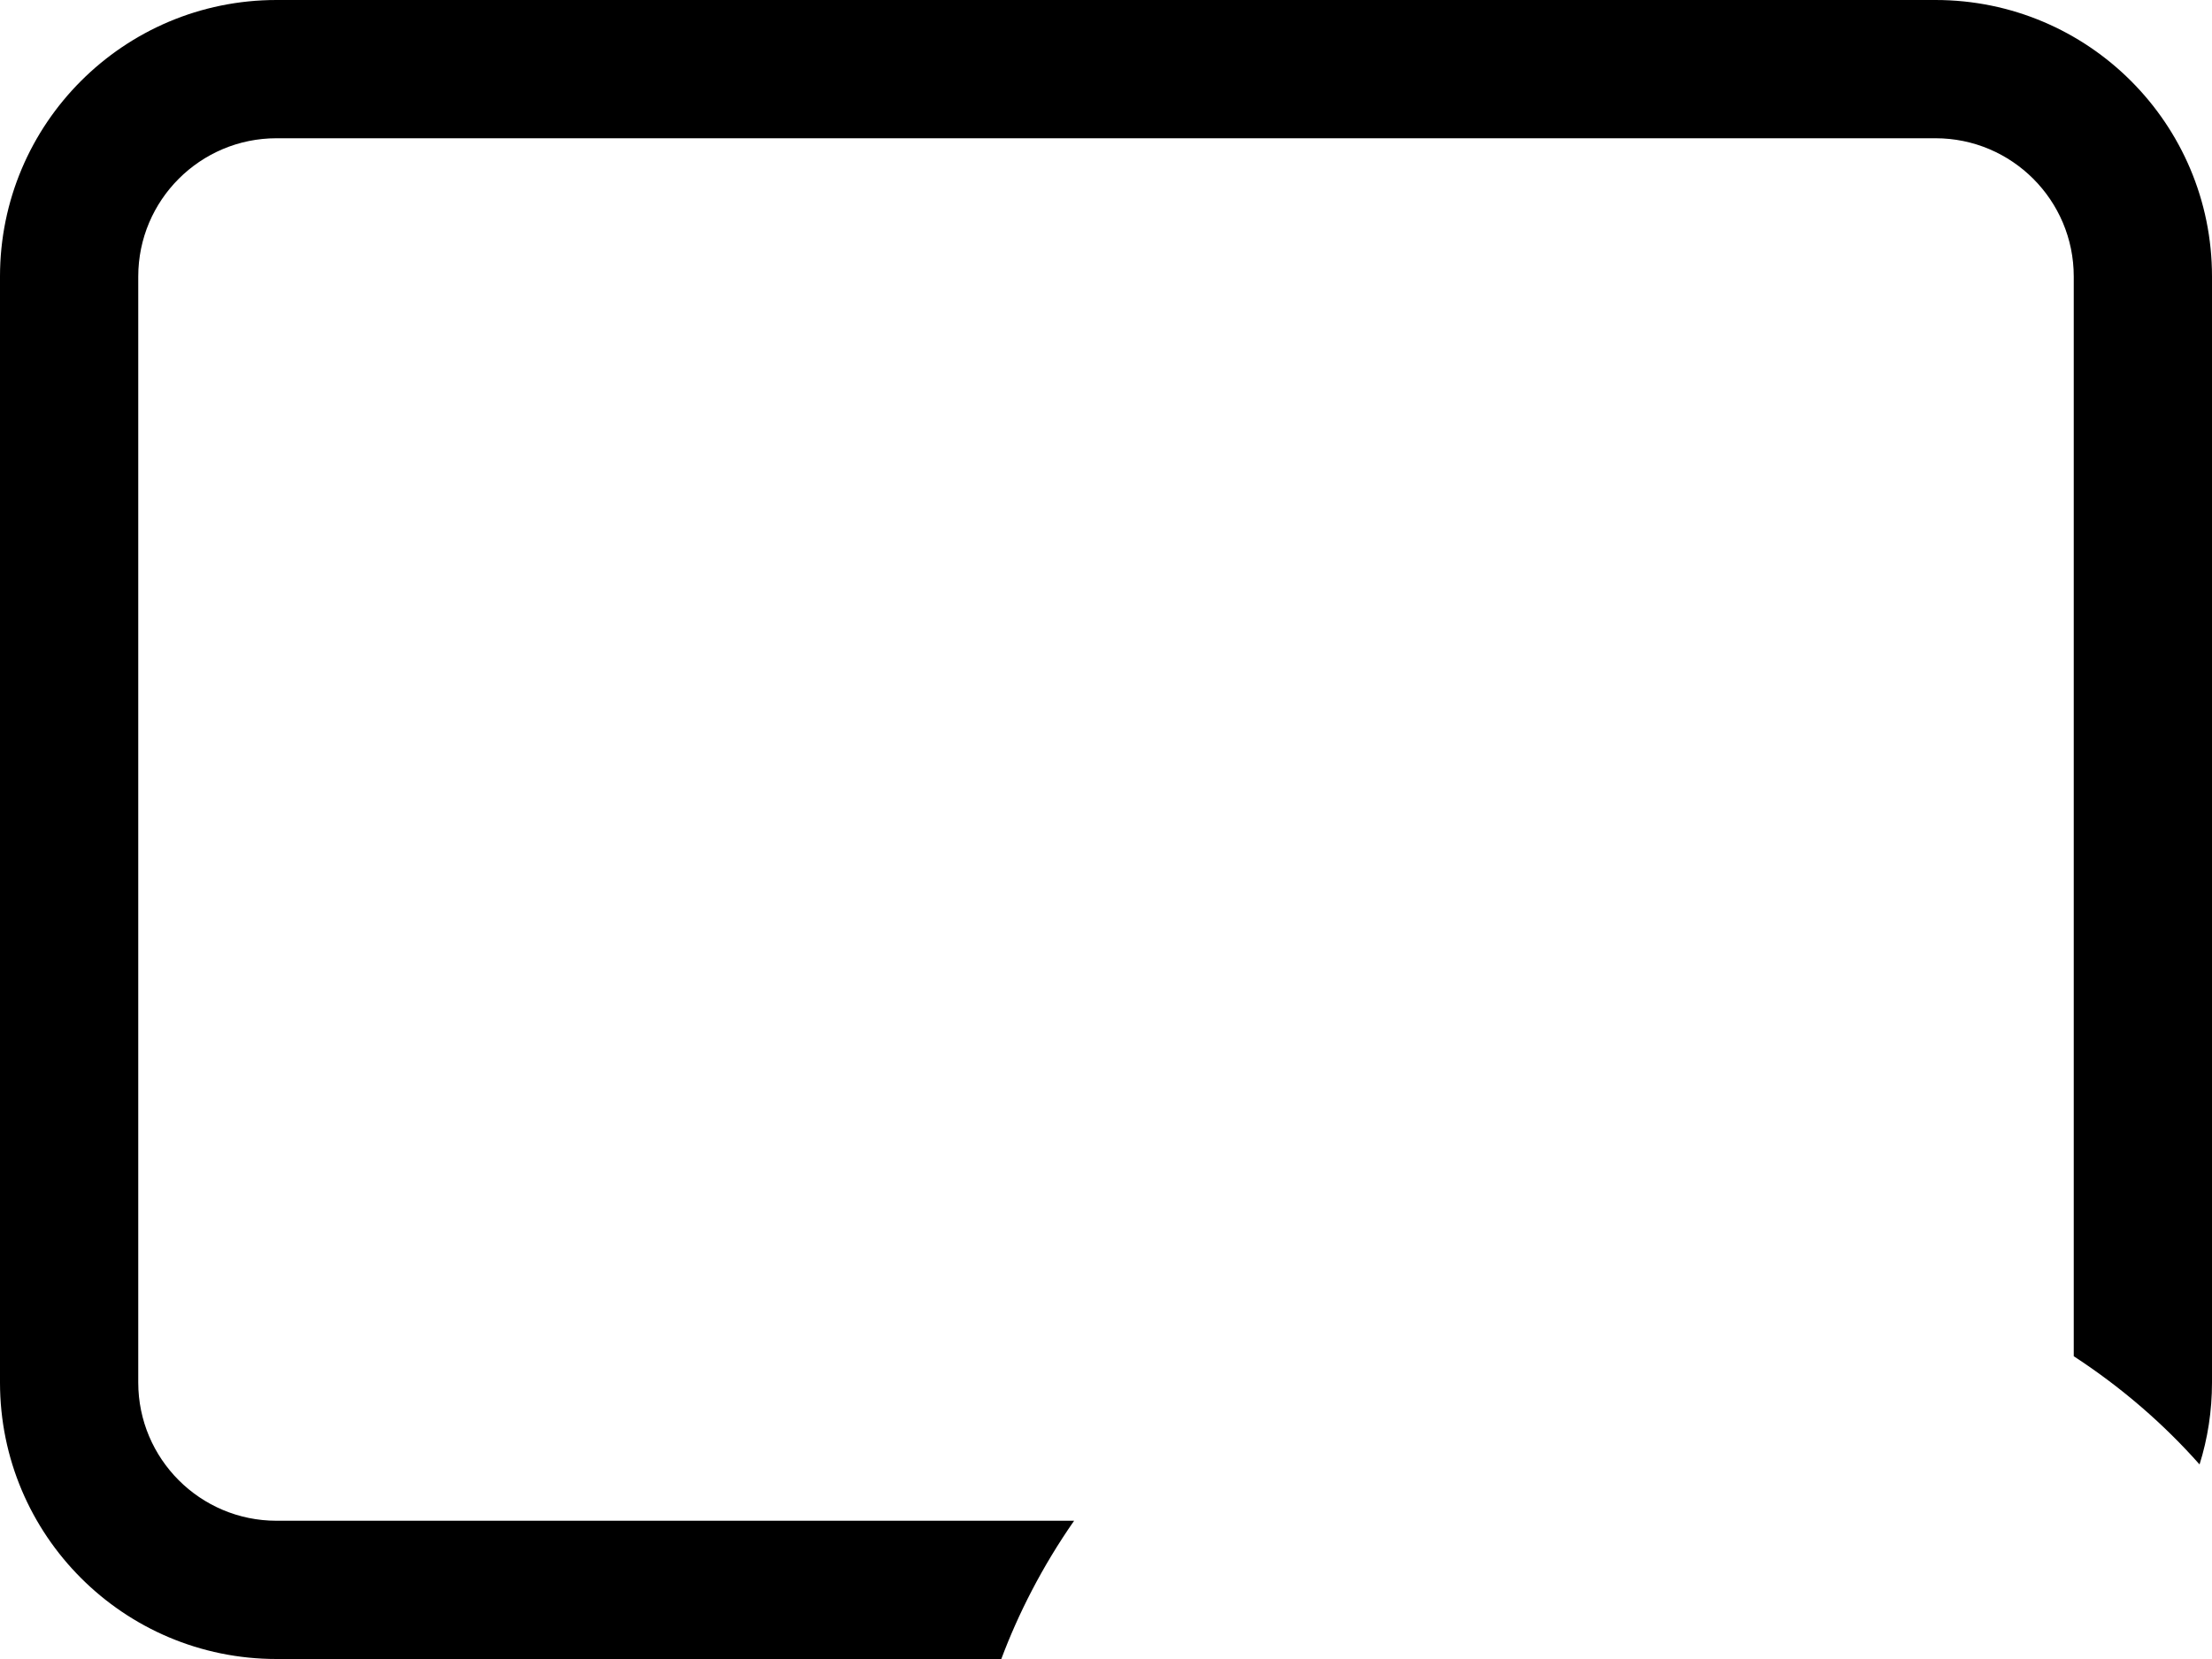 ﻿<?xml version="1.0" encoding="utf-8"?>
<svg version="1.1" xmlns:xlink="http://www.w3.org/1999/xlink" width="24px" height="18px" xmlns="http://www.w3.org/2000/svg">
  <defs>
    <pattern id="BGPattern" patternUnits="userSpaceOnUse" alignment="0 0" imageRepeat="None" />
    <mask fill="white" id="Clip6053">
      <path d="M 21 0  L 3 0  C 1.343 0  0 1.343  0 3  L 0 15  C 0 16.657  1.343 18  3 18  L 10.864 18  C 11.047 17.511  11.307 16.998  11.654 16.5  L 3 16.5  C 2.172 16.5  1.5 15.828  1.5 15  L 1.5 3  C 1.5 2.172  2.172 1.5  3 1.5  L 21 1.5  C 21.828 1.5  22.5 2.172  22.5 3  L 22.5 14.715  C 23.029 15.06  23.484 15.459  23.865 15.889  C 23.953 15.609  24 15.31  24 15  L 24 3  C 24 1.343  22.657 0  21 0  Z " fill-rule="evenodd" />
    </mask>
  </defs>
  <g>
    <path d="M 21 0  L 3 0  C 1.343 0  0 1.343  0 3  L 0 15  C 0 16.657  1.343 18  3 18  L 10.864 18  C 11.047 17.511  11.307 16.998  11.654 16.5  L 3 16.5  C 2.172 16.5  1.5 15.828  1.5 15  L 1.5 3  C 1.5 2.172  2.172 1.5  3 1.5  L 21 1.5  C 21.828 1.5  22.5 2.172  22.5 3  L 22.5 14.715  C 23.029 15.06  23.484 15.459  23.865 15.889  C 23.953 15.609  24 15.31  24 15  L 24 3  C 24 1.343  22.657 0  21 0  Z " fill-rule="nonzero" fill="rgba(0, 0, 0, 1)" stroke="none" class="fill" />
    <path d="M 21 0  L 3 0  C 1.343 0  0 1.343  0 3  L 0 15  C 0 16.657  1.343 18  3 18  L 10.864 18  C 11.047 17.511  11.307 16.998  11.654 16.5  L 3 16.5  C 2.172 16.5  1.5 15.828  1.5 15  L 1.5 3  C 1.5 2.172  2.172 1.5  3 1.5  L 21 1.5  C 21.828 1.5  22.5 2.172  22.5 3  L 22.5 14.715  C 23.029 15.06  23.484 15.459  23.865 15.889  C 23.953 15.609  24 15.31  24 15  L 24 3  C 24 1.343  22.657 0  21 0  Z " stroke-width="0" stroke-dasharray="0" stroke="rgba(255, 255, 255, 0)" fill="none" class="stroke" mask="url(#Clip6053)" />
  </g>
</svg>